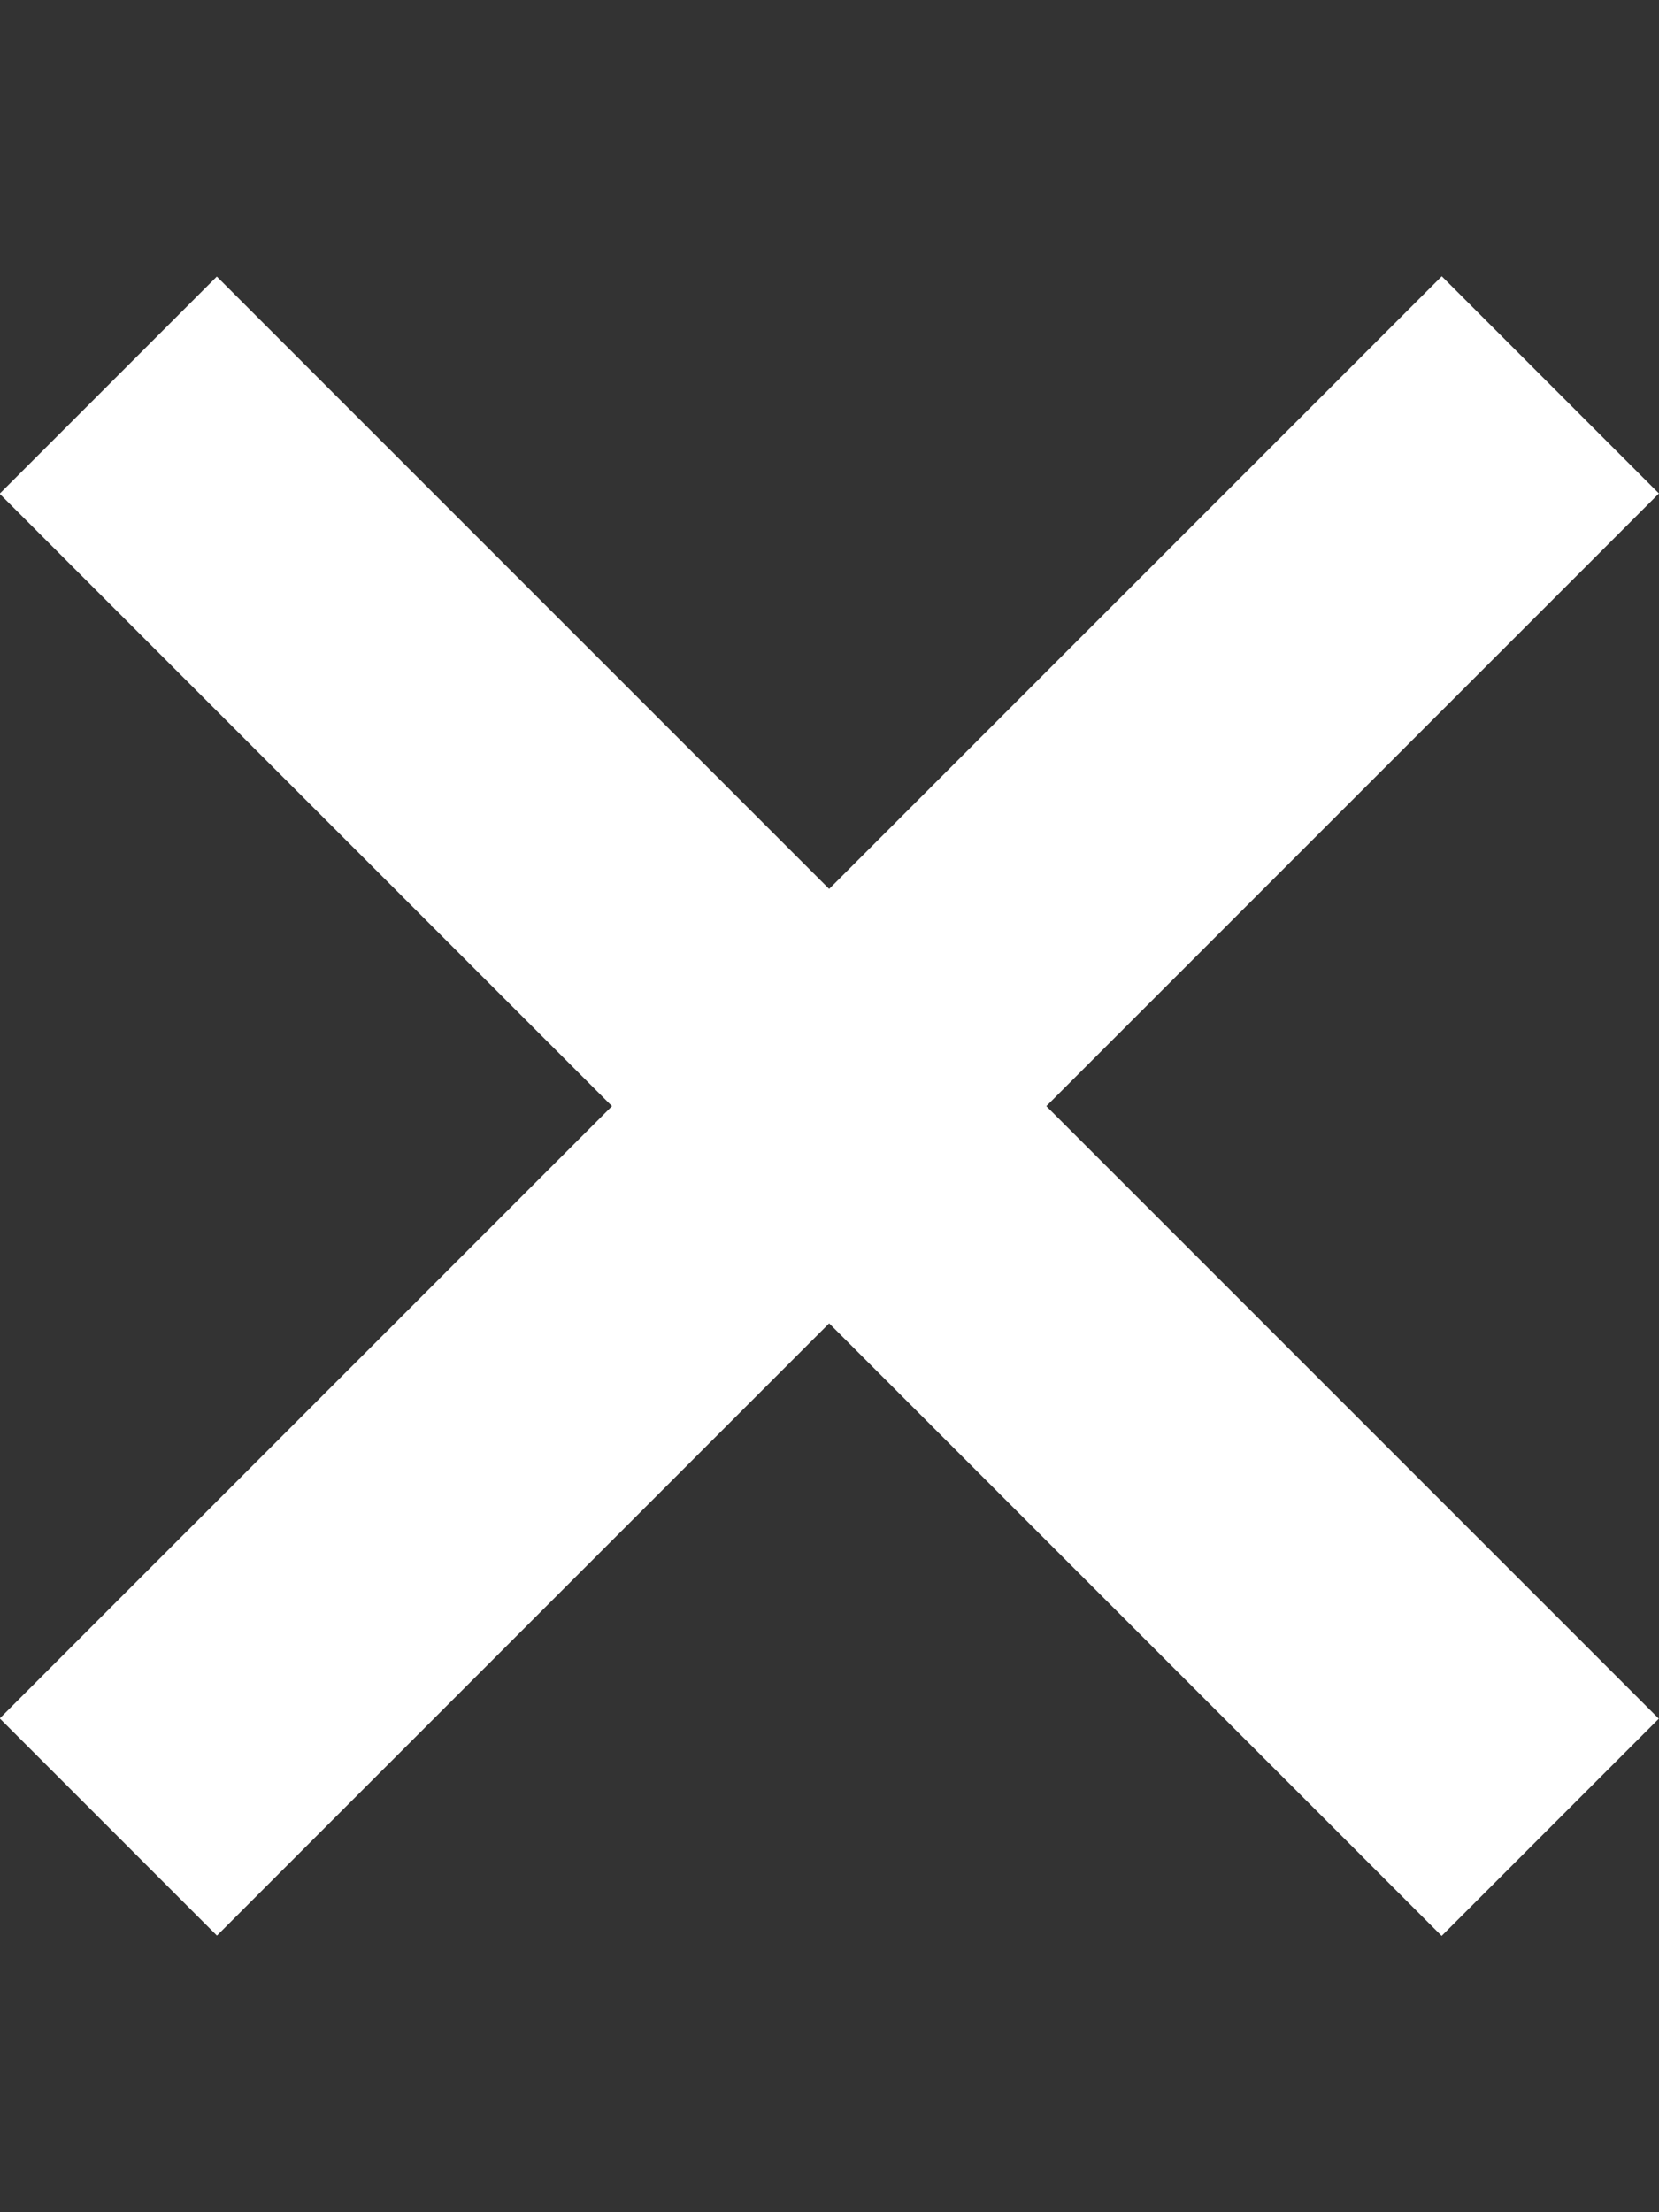 <?xml version="1.0" encoding="utf-8"?>
<!-- Generator: Adobe Illustrator 27.2.0, SVG Export Plug-In . SVG Version: 6.00 Build 0)  -->
<svg version="1.1"
	 id="svg4" xmlns:svg="http://www.w3.org/2000/svg" xmlns:sodipodi="http://sodipodi.sourceforge.net/DTD/sodipodi-0.dtd" xmlns:inkscape="http://www.inkscape.org/namespaces/inkscape"
	 xmlns="http://www.w3.org/2000/svg" xmlns:xlink="http://www.w3.org/1999/xlink" x="0px" y="0px" viewBox="0 0 384 512"
	 style="enable-background:new 0 0 384 512;" xml:space="preserve">
<rect x="0" y="0" width="384" height="512" fill="#333333" stroke="none"/>
<style type="text/css">
	.st0{fill:#FFFFFF;}
</style>
<sodipodi:namedview  bordercolor="#000000" borderopacity="0.25" id="namedview6" inkscape:current-layer="svg4" inkscape:cx="192.15725" inkscape:cy="256.3145" inkscape:deskcolor="#d1d1d1" inkscape:pagecheckerboard="0" inkscape:pageopacity="0.0" inkscape:showpageshadow="2" inkscape:window-height="1001" inkscape:window-maximized="1" inkscape:window-width="1920" inkscape:window-x="-9" inkscape:window-y="-9" inkscape:zoom="1.5898438" pagecolor="#ffffff" showgrid="false">
	</sodipodi:namedview>
<g>
	<g>
		<line class="st0" x1="25" y1="89.1" x2="359" y2="422.9"/>
		
			<rect x="156.5" y="19.9" transform="matrix(0.707 -0.707 0.707 0.707 -124.799 210.85)" class="st0" width="71.1" height="472.1"/>
	</g>
	<g>
		<line class="st0" x1="359" y1="89.1" x2="25" y2="422.9"/>
		
			<rect x="-44.1" y="220.5" transform="matrix(0.707 -0.707 0.707 0.707 -124.769 210.641)" class="st0" width="472.1" height="71.1"/>
	</g>
</g>
</svg>

